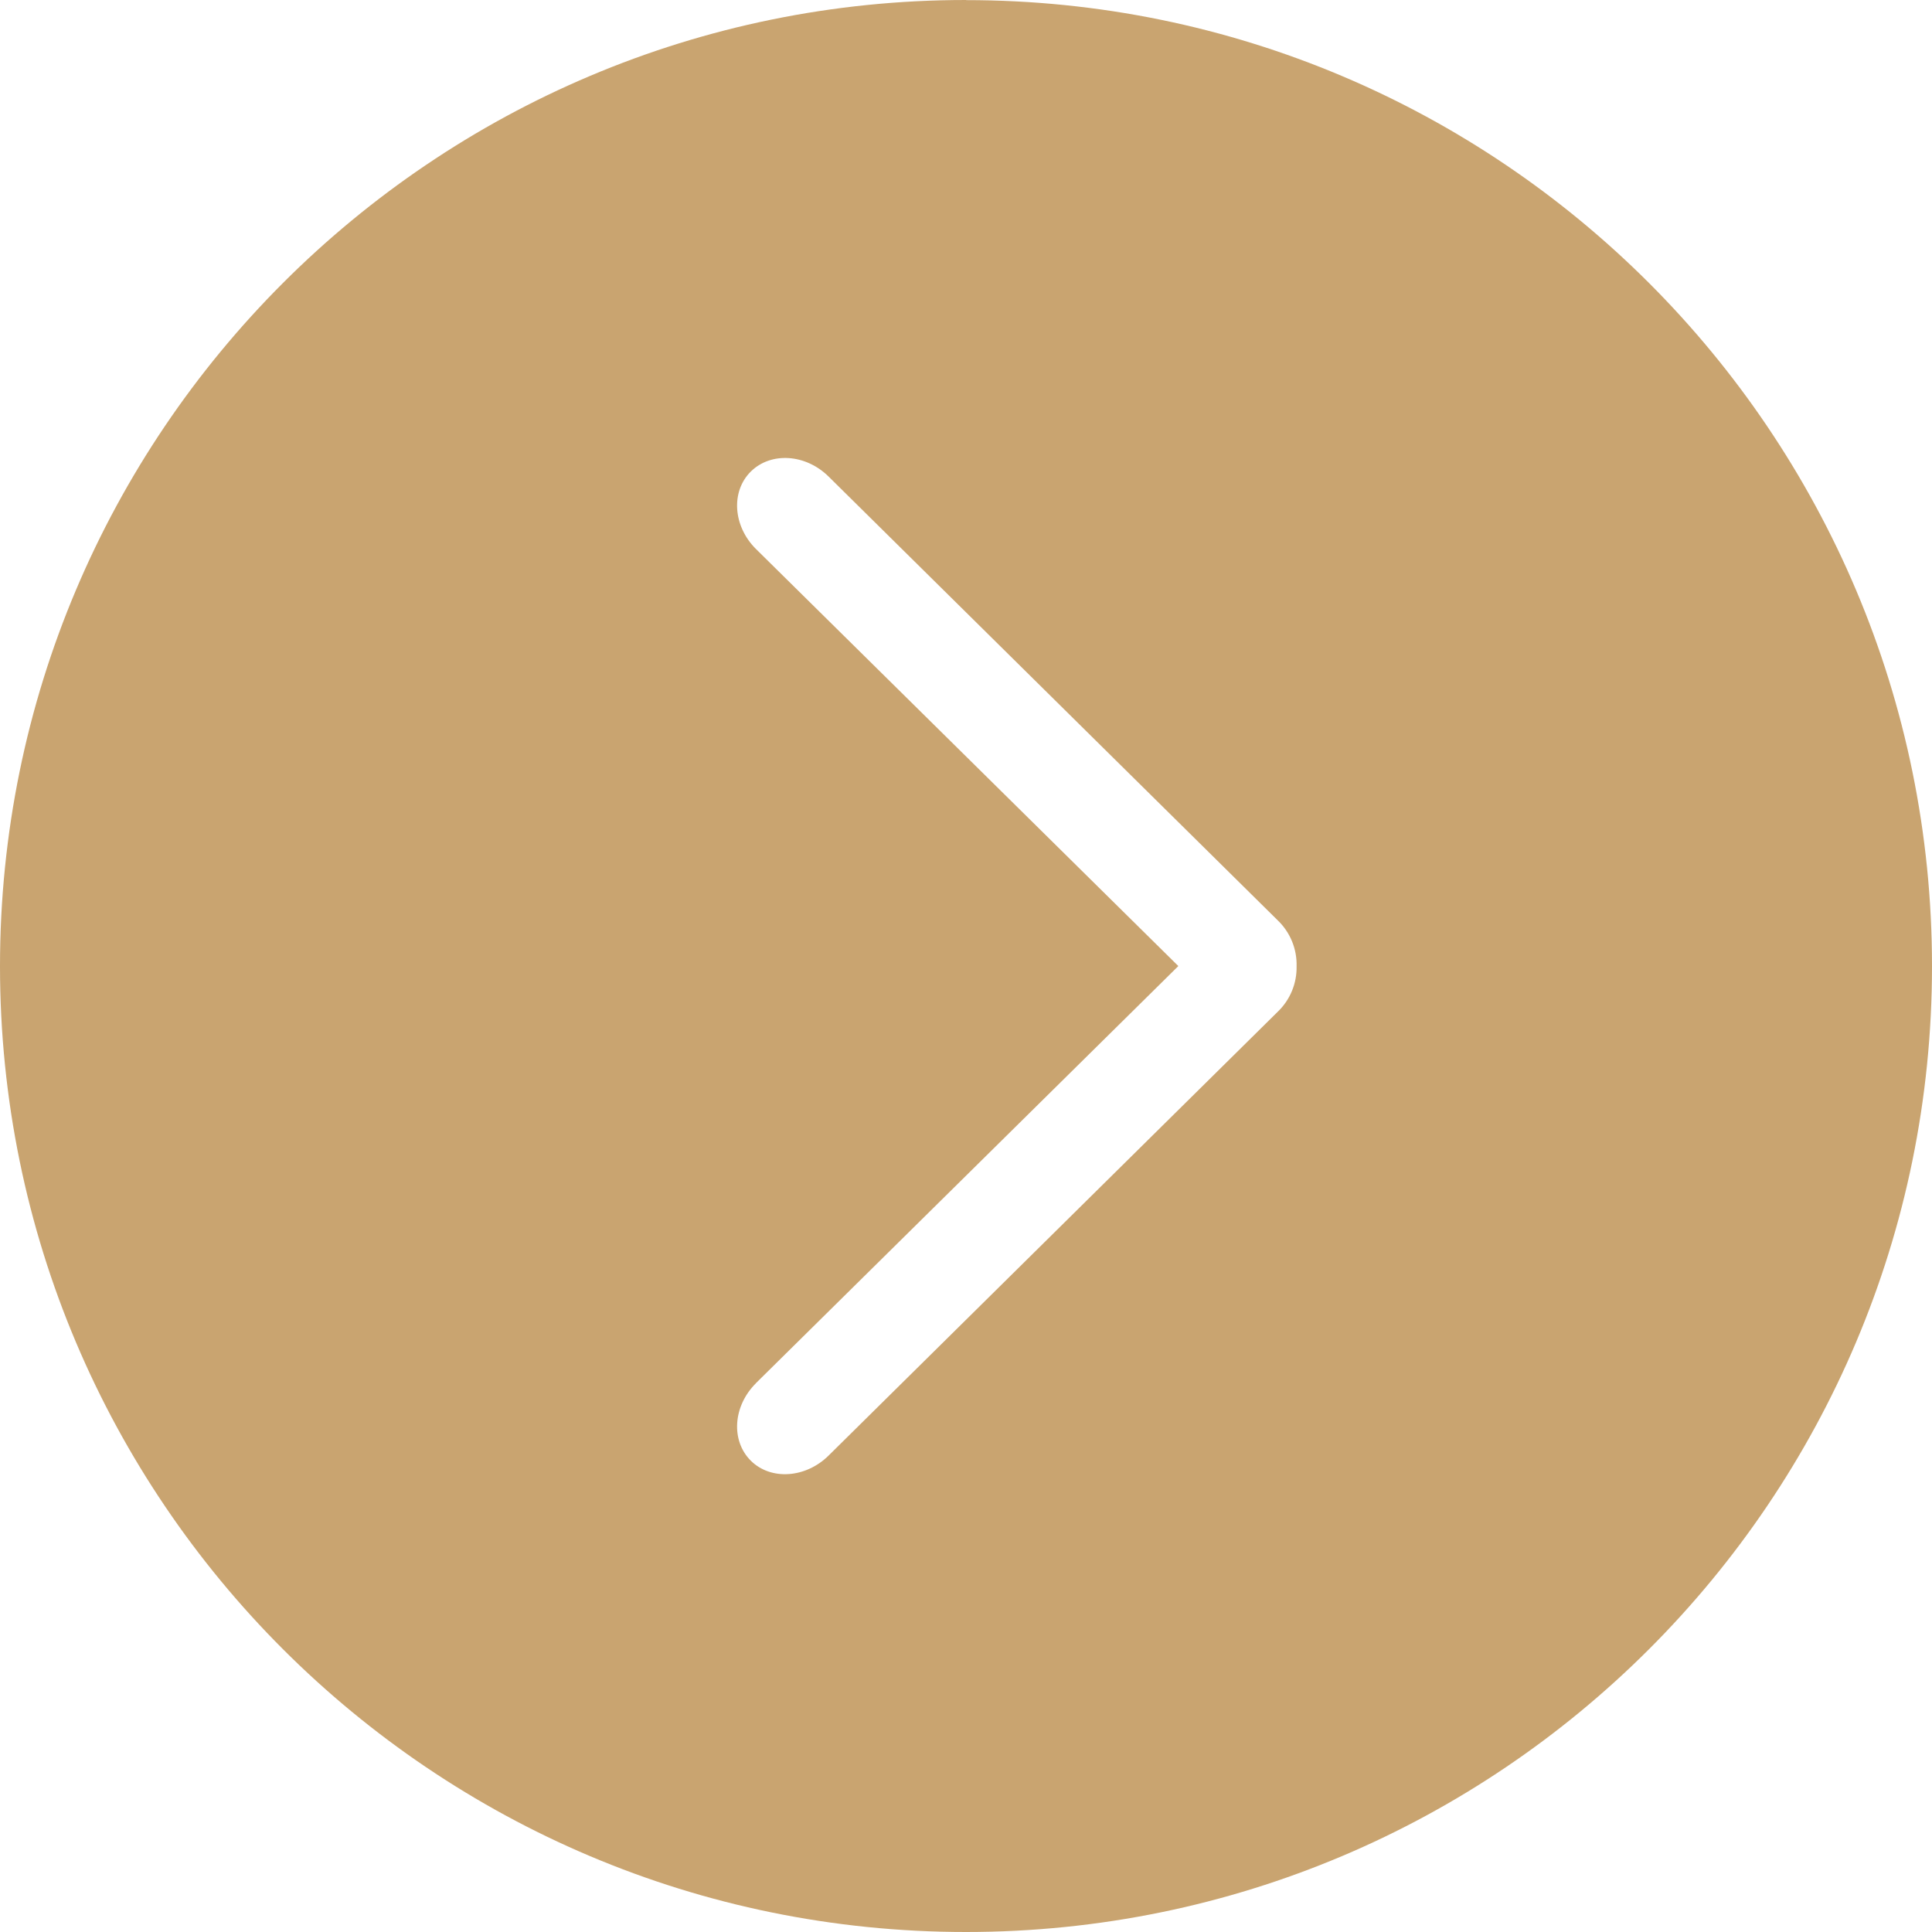 <?xml version="1.0" encoding="UTF-8"?>
<svg width="64px" height="64px" viewBox="0 0 64 64" version="1.1" xmlns="http://www.w3.org/2000/svg" xmlns:xlink="http://www.w3.org/1999/xlink">
    <title>右翻</title>
    <g id="6.13" stroke="none" stroke-width="1" fill="none" fill-rule="evenodd">
        <g id="家谱页_影像" transform="translate(-1656, -525)" fill="#C9A470" fill-rule="nonzero">
            <g id="右翻" transform="translate(1656, 525)">
                <path d="M32,0.004 C49.675,0.004 64,14.331 64,32.006 C64,49.677 49.675,64 32,64 C14.328,64 0,49.681 0,32.006 C0,14.331 14.328,0 32,0 L32,0.004 Z M25.041,45.822 C24.28,46.578 24.206,47.722 24.869,48.385 C25.533,49.047 26.692,48.969 27.453,48.213 L42.332,33.51 C42.739,33.118 42.963,32.574 42.951,32.009 C42.967,31.442 42.744,30.893 42.336,30.497 L27.453,15.791 C26.692,15.035 25.537,14.96 24.869,15.623 C24.206,16.282 24.28,17.429 25.041,18.185 L39.034,32.002 L25.041,45.819 L25.041,45.822 Z" id="形状"></path>
            </g>
        </g>
    </g>
</svg>